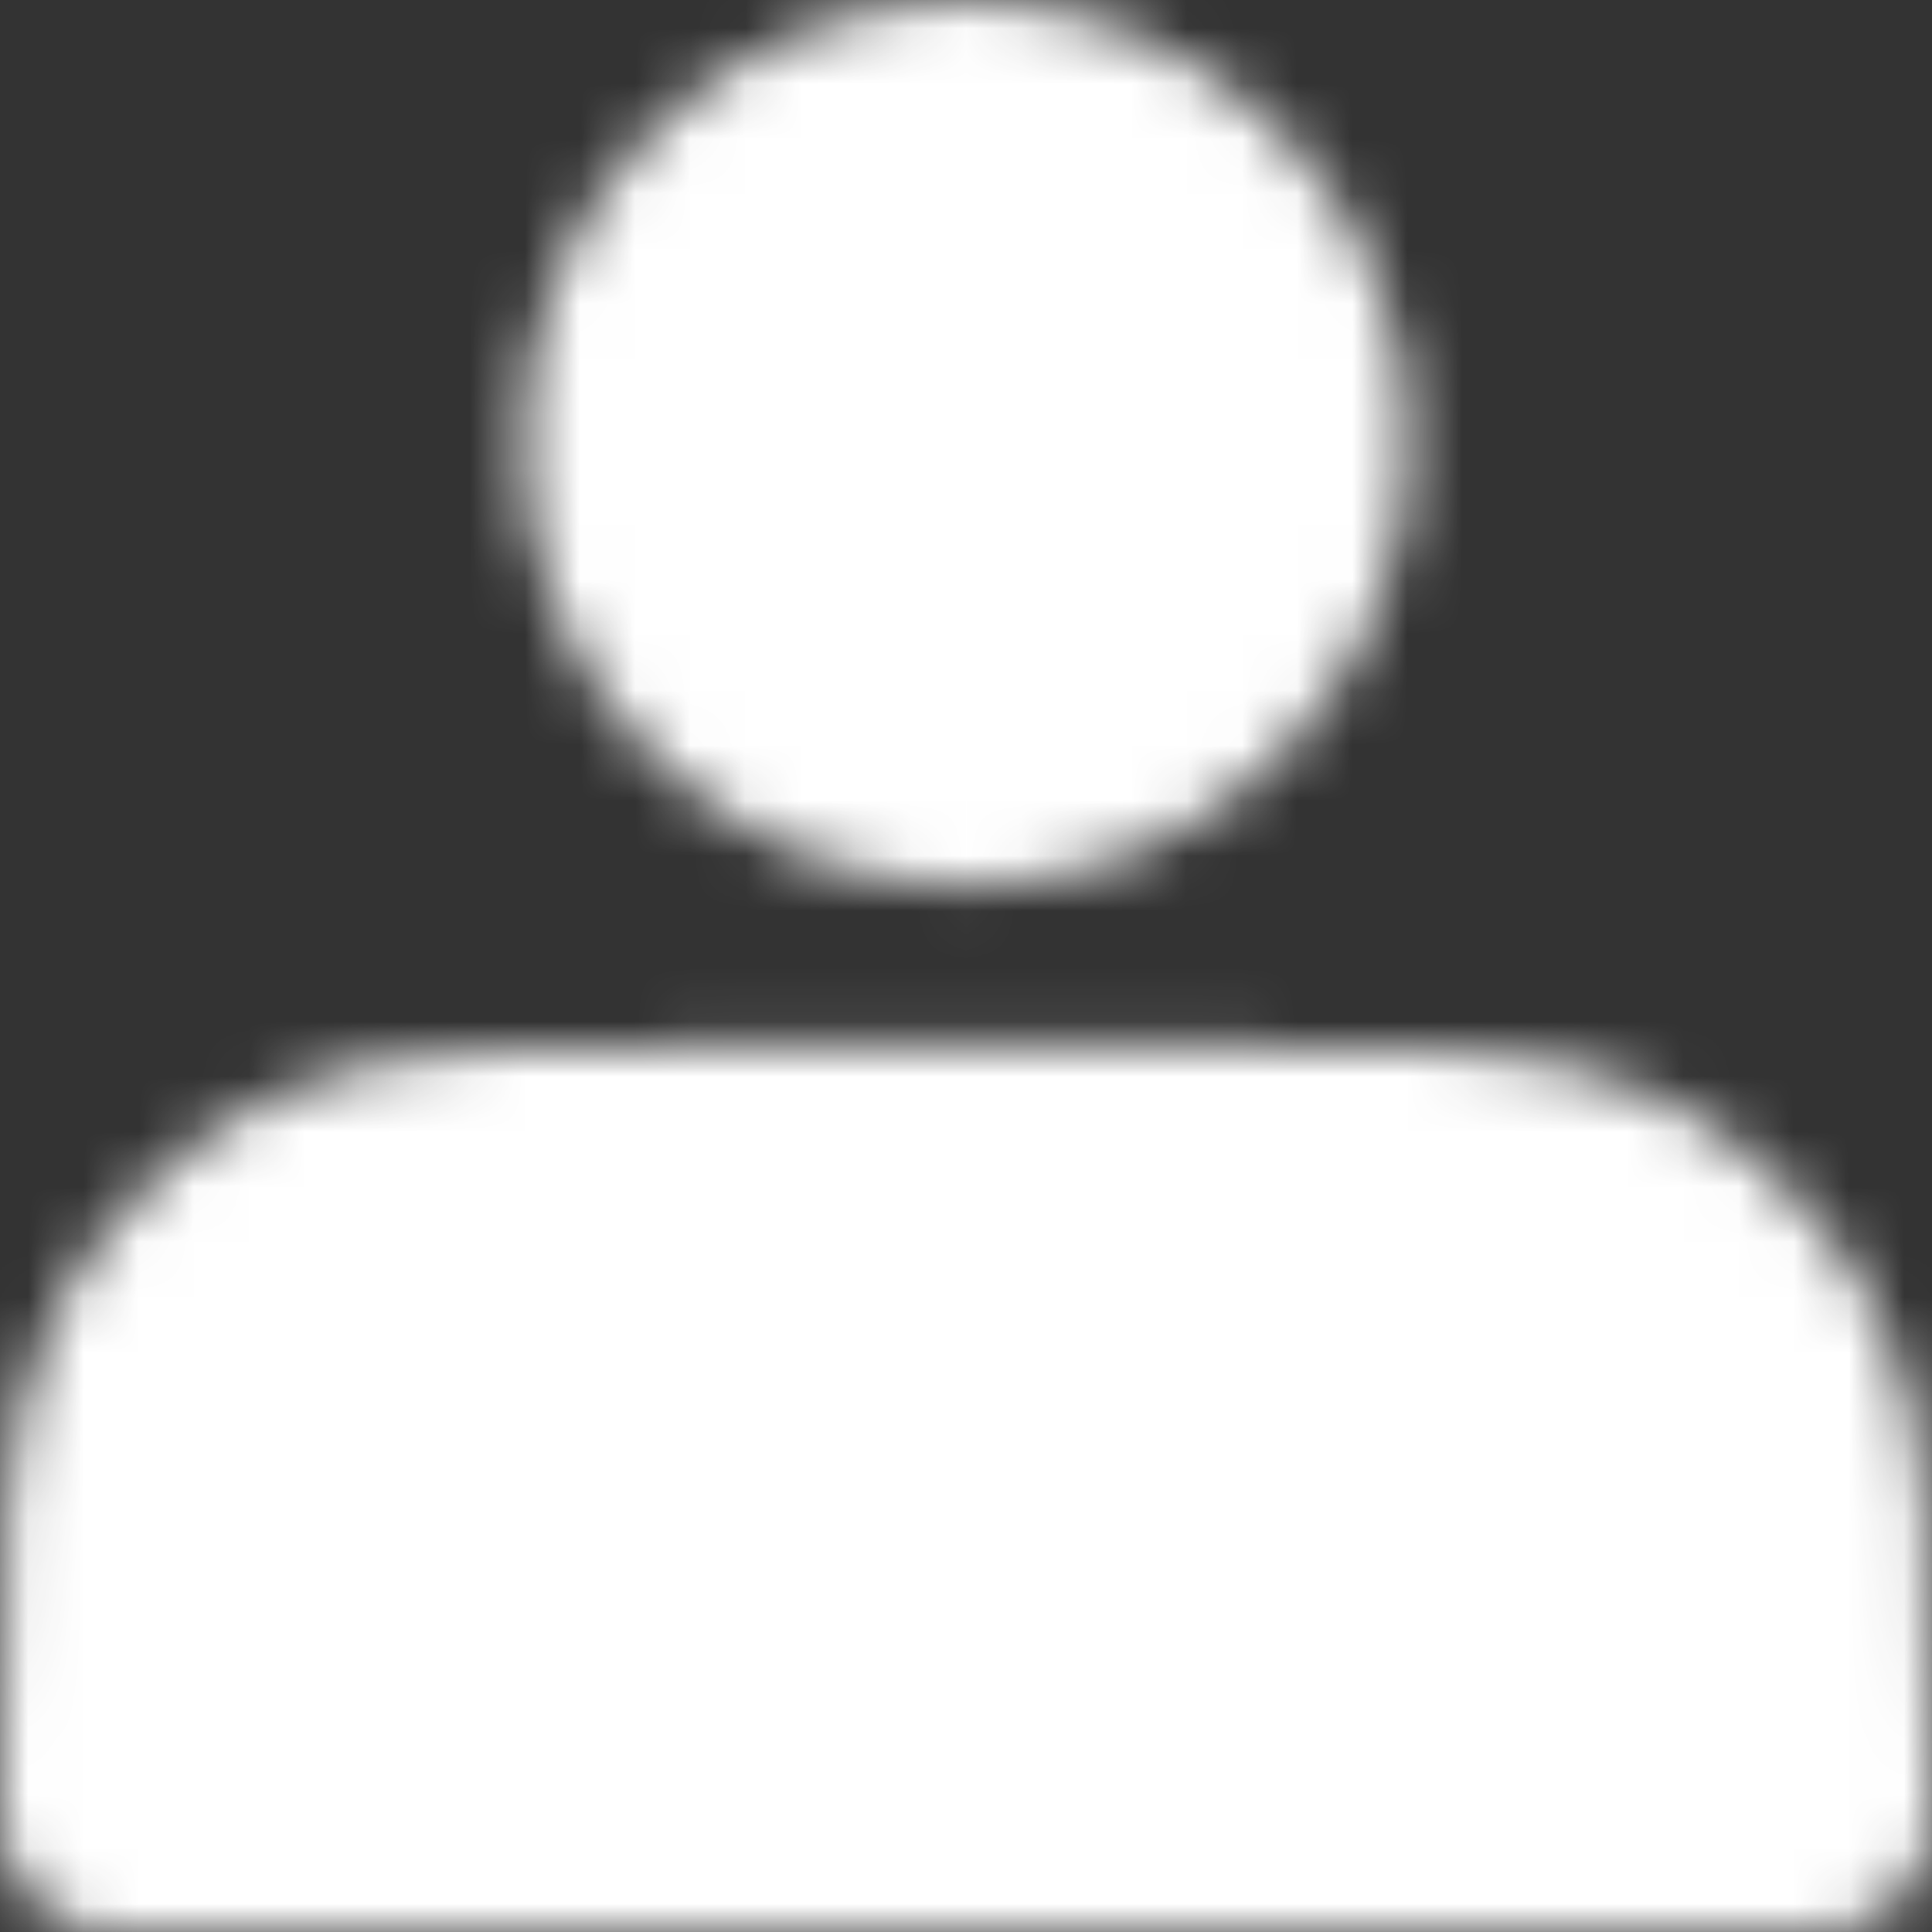 <svg width="35" height="35" viewBox="0 0 35 35" fill="none" xmlns="http://www.w3.org/2000/svg">
<rect x="0" y="0" width="35" height="35" fill="#333333" stroke="none"/>
<mask id="mask0_254_2587" style="mask-type:luminance" maskUnits="userSpaceOnUse" x="0" y="0" width="35" height="35">
<path d="M17.5 14.056C18.292 14.056 19.075 13.9 19.807 13.597C20.538 13.294 21.203 12.85 21.762 12.29C22.322 11.73 22.766 11.066 23.069 10.335C23.372 9.603 23.528 8.819 23.528 8.028C23.528 7.236 23.372 6.452 23.069 5.721C22.766 4.99 22.322 4.325 21.762 3.765C21.203 3.206 20.538 2.762 19.807 2.459C19.075 2.156 18.292 2 17.5 2C15.901 2 14.368 2.635 13.238 3.765C12.107 4.896 11.472 6.429 11.472 8.028C11.472 9.626 12.107 11.16 13.238 12.29C14.368 13.421 15.901 14.056 17.5 14.056ZM2 31.967V33H33V31.967C33 28.109 33 26.18 32.249 24.706C31.589 23.41 30.535 22.356 29.239 21.695C27.764 20.944 25.836 20.944 21.978 20.944H13.022C9.164 20.944 7.236 20.944 5.761 21.695C4.465 22.356 3.411 23.41 2.751 24.706C2 26.18 2 28.109 2 31.967Z" fill="white" stroke="white" stroke-width="4" stroke-linecap="round" stroke-linejoin="round"/>
</mask>
<g mask="url(#mask0_254_2587)">
<path d="M-3.166 -3.167H38.167V38.167H-3.166V-3.167Z" fill="white"/>
</g>
</svg>
